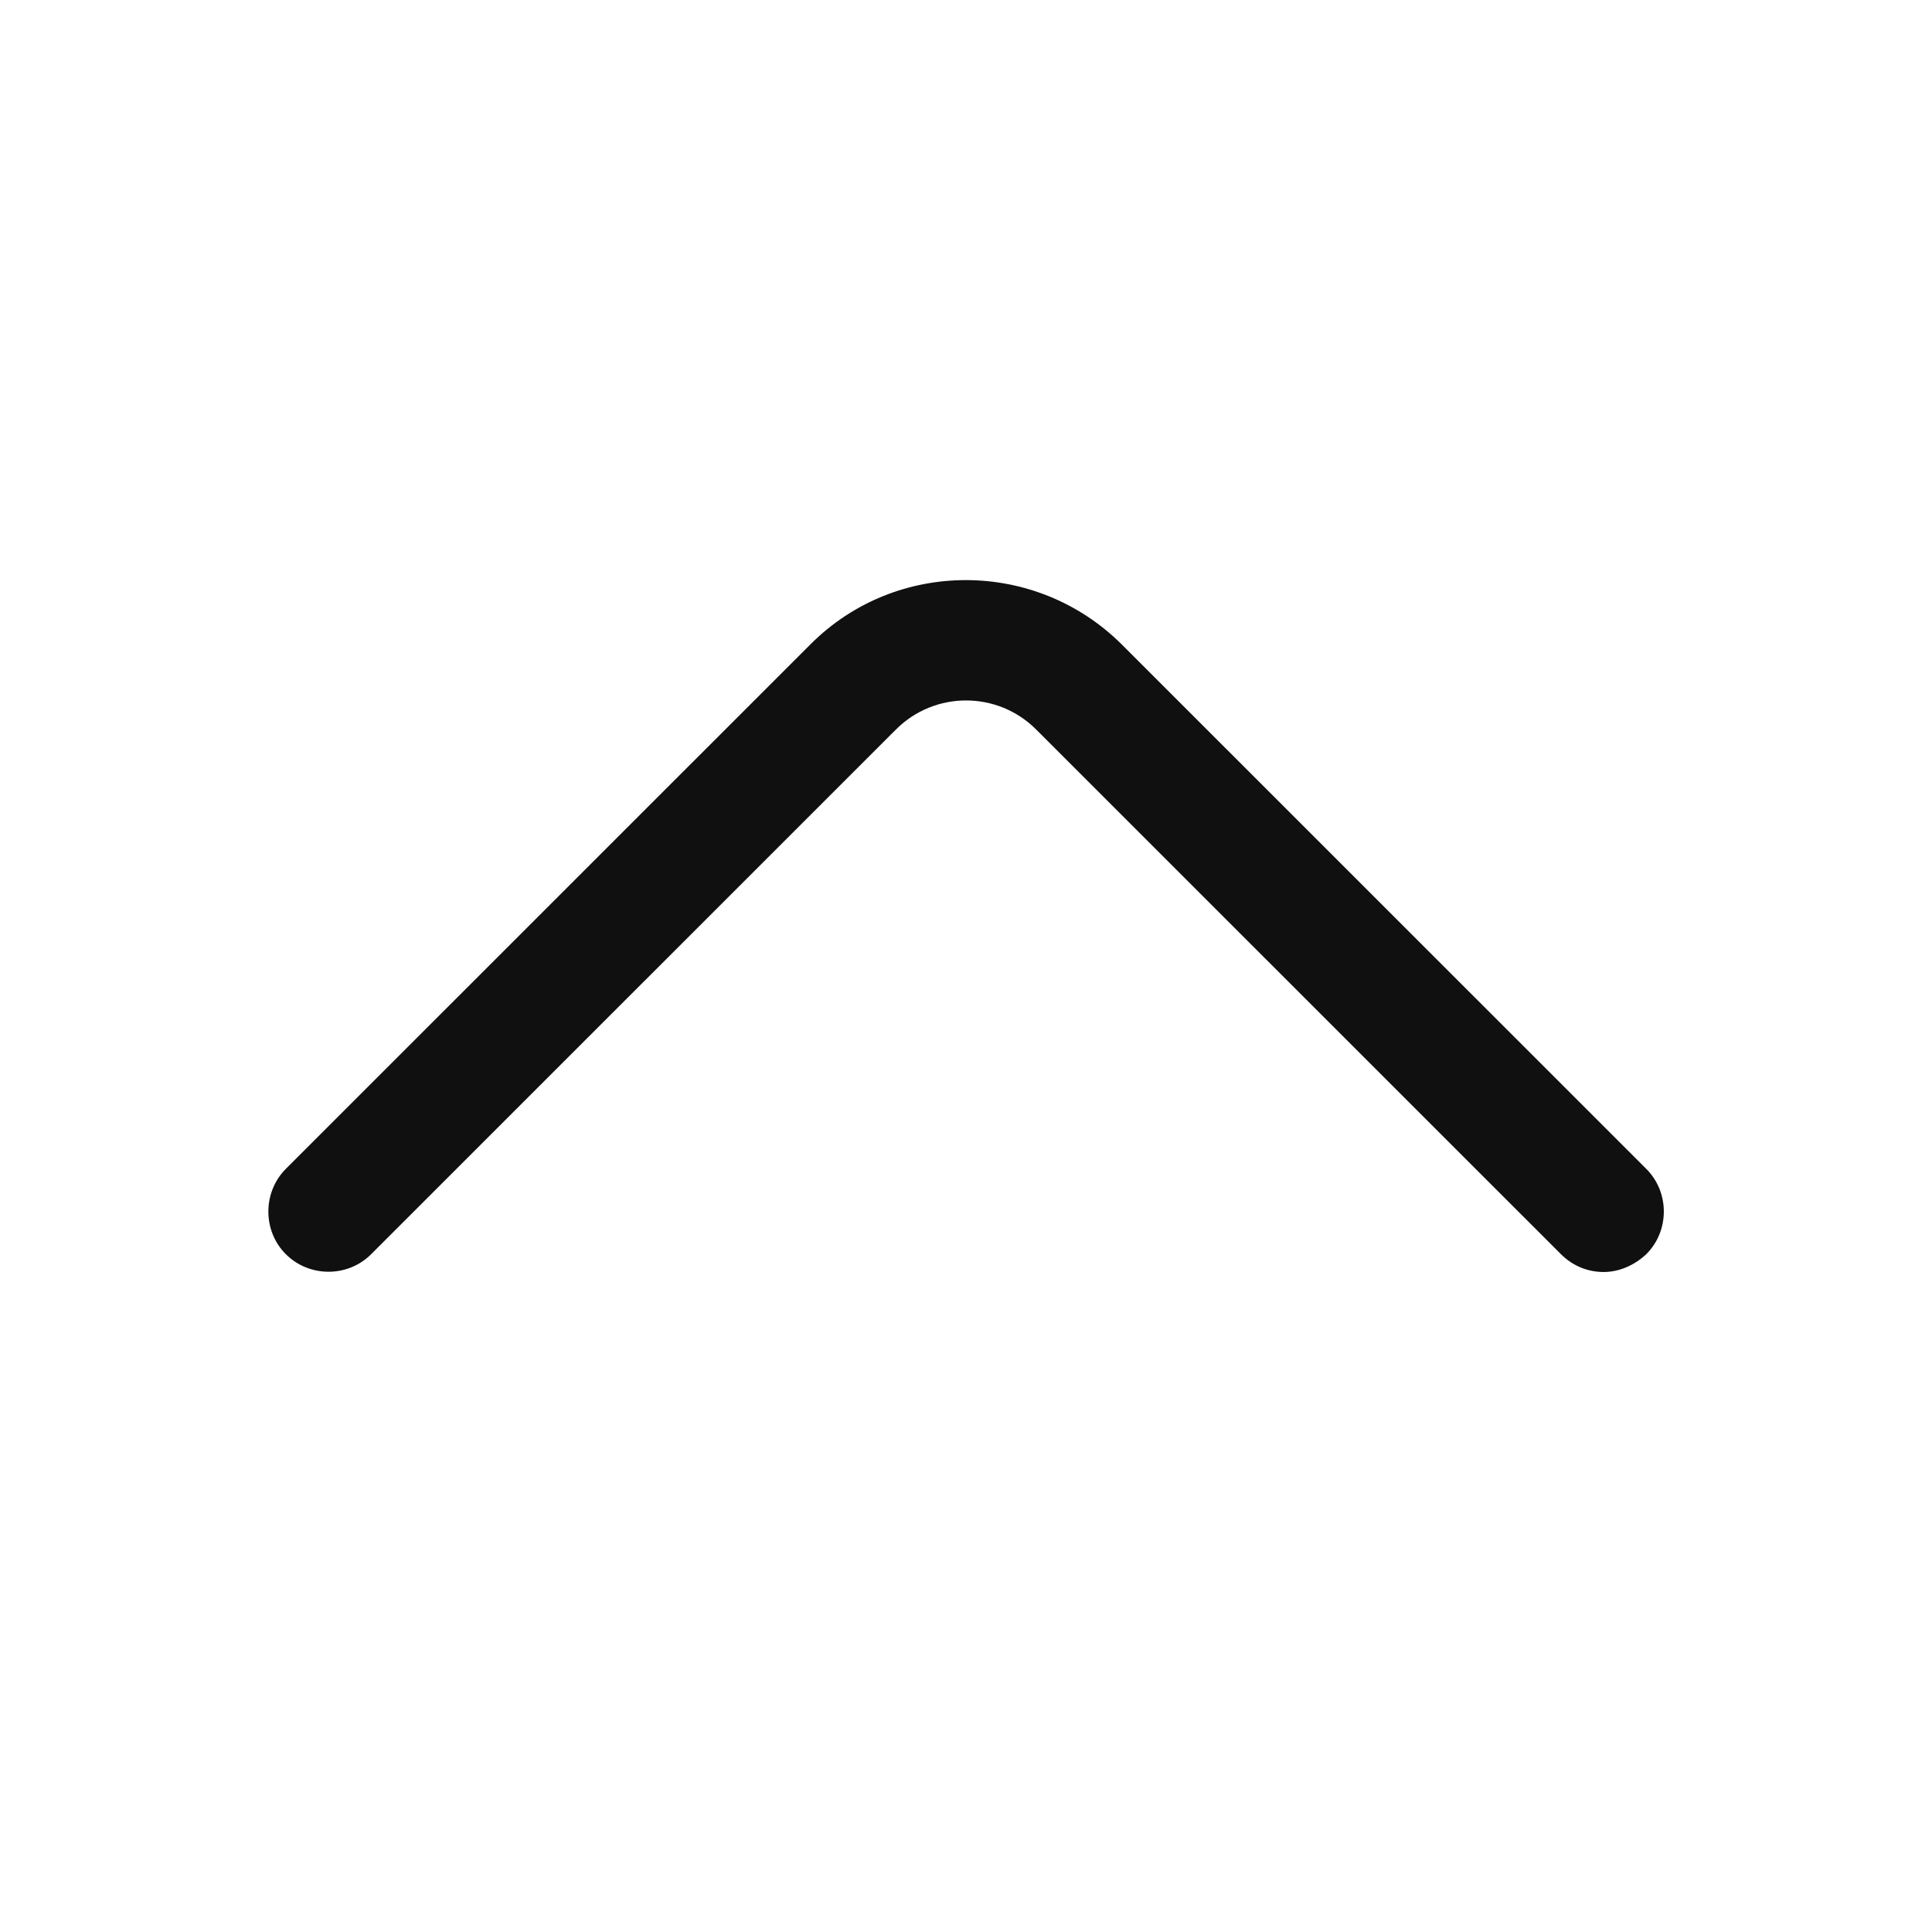 <svg width="18" height="18" viewBox="0 0 18 18" fill="none" xmlns="http://www.w3.org/2000/svg">
<path d="M14.941 11.851C14.798 11.851 14.656 11.798 14.543 11.685L9.653 6.796C9.293 6.436 8.708 6.436 8.348 6.796L3.458 11.685C3.241 11.903 2.881 11.903 2.663 11.685C2.446 11.468 2.446 11.108 2.663 10.89L7.553 6.001C8.348 5.206 9.646 5.206 10.448 6.001L15.338 10.89C15.556 11.108 15.556 11.468 15.338 11.685C15.226 11.79 15.083 11.851 14.941 11.851Z" fill="#101010"/>
</svg>
